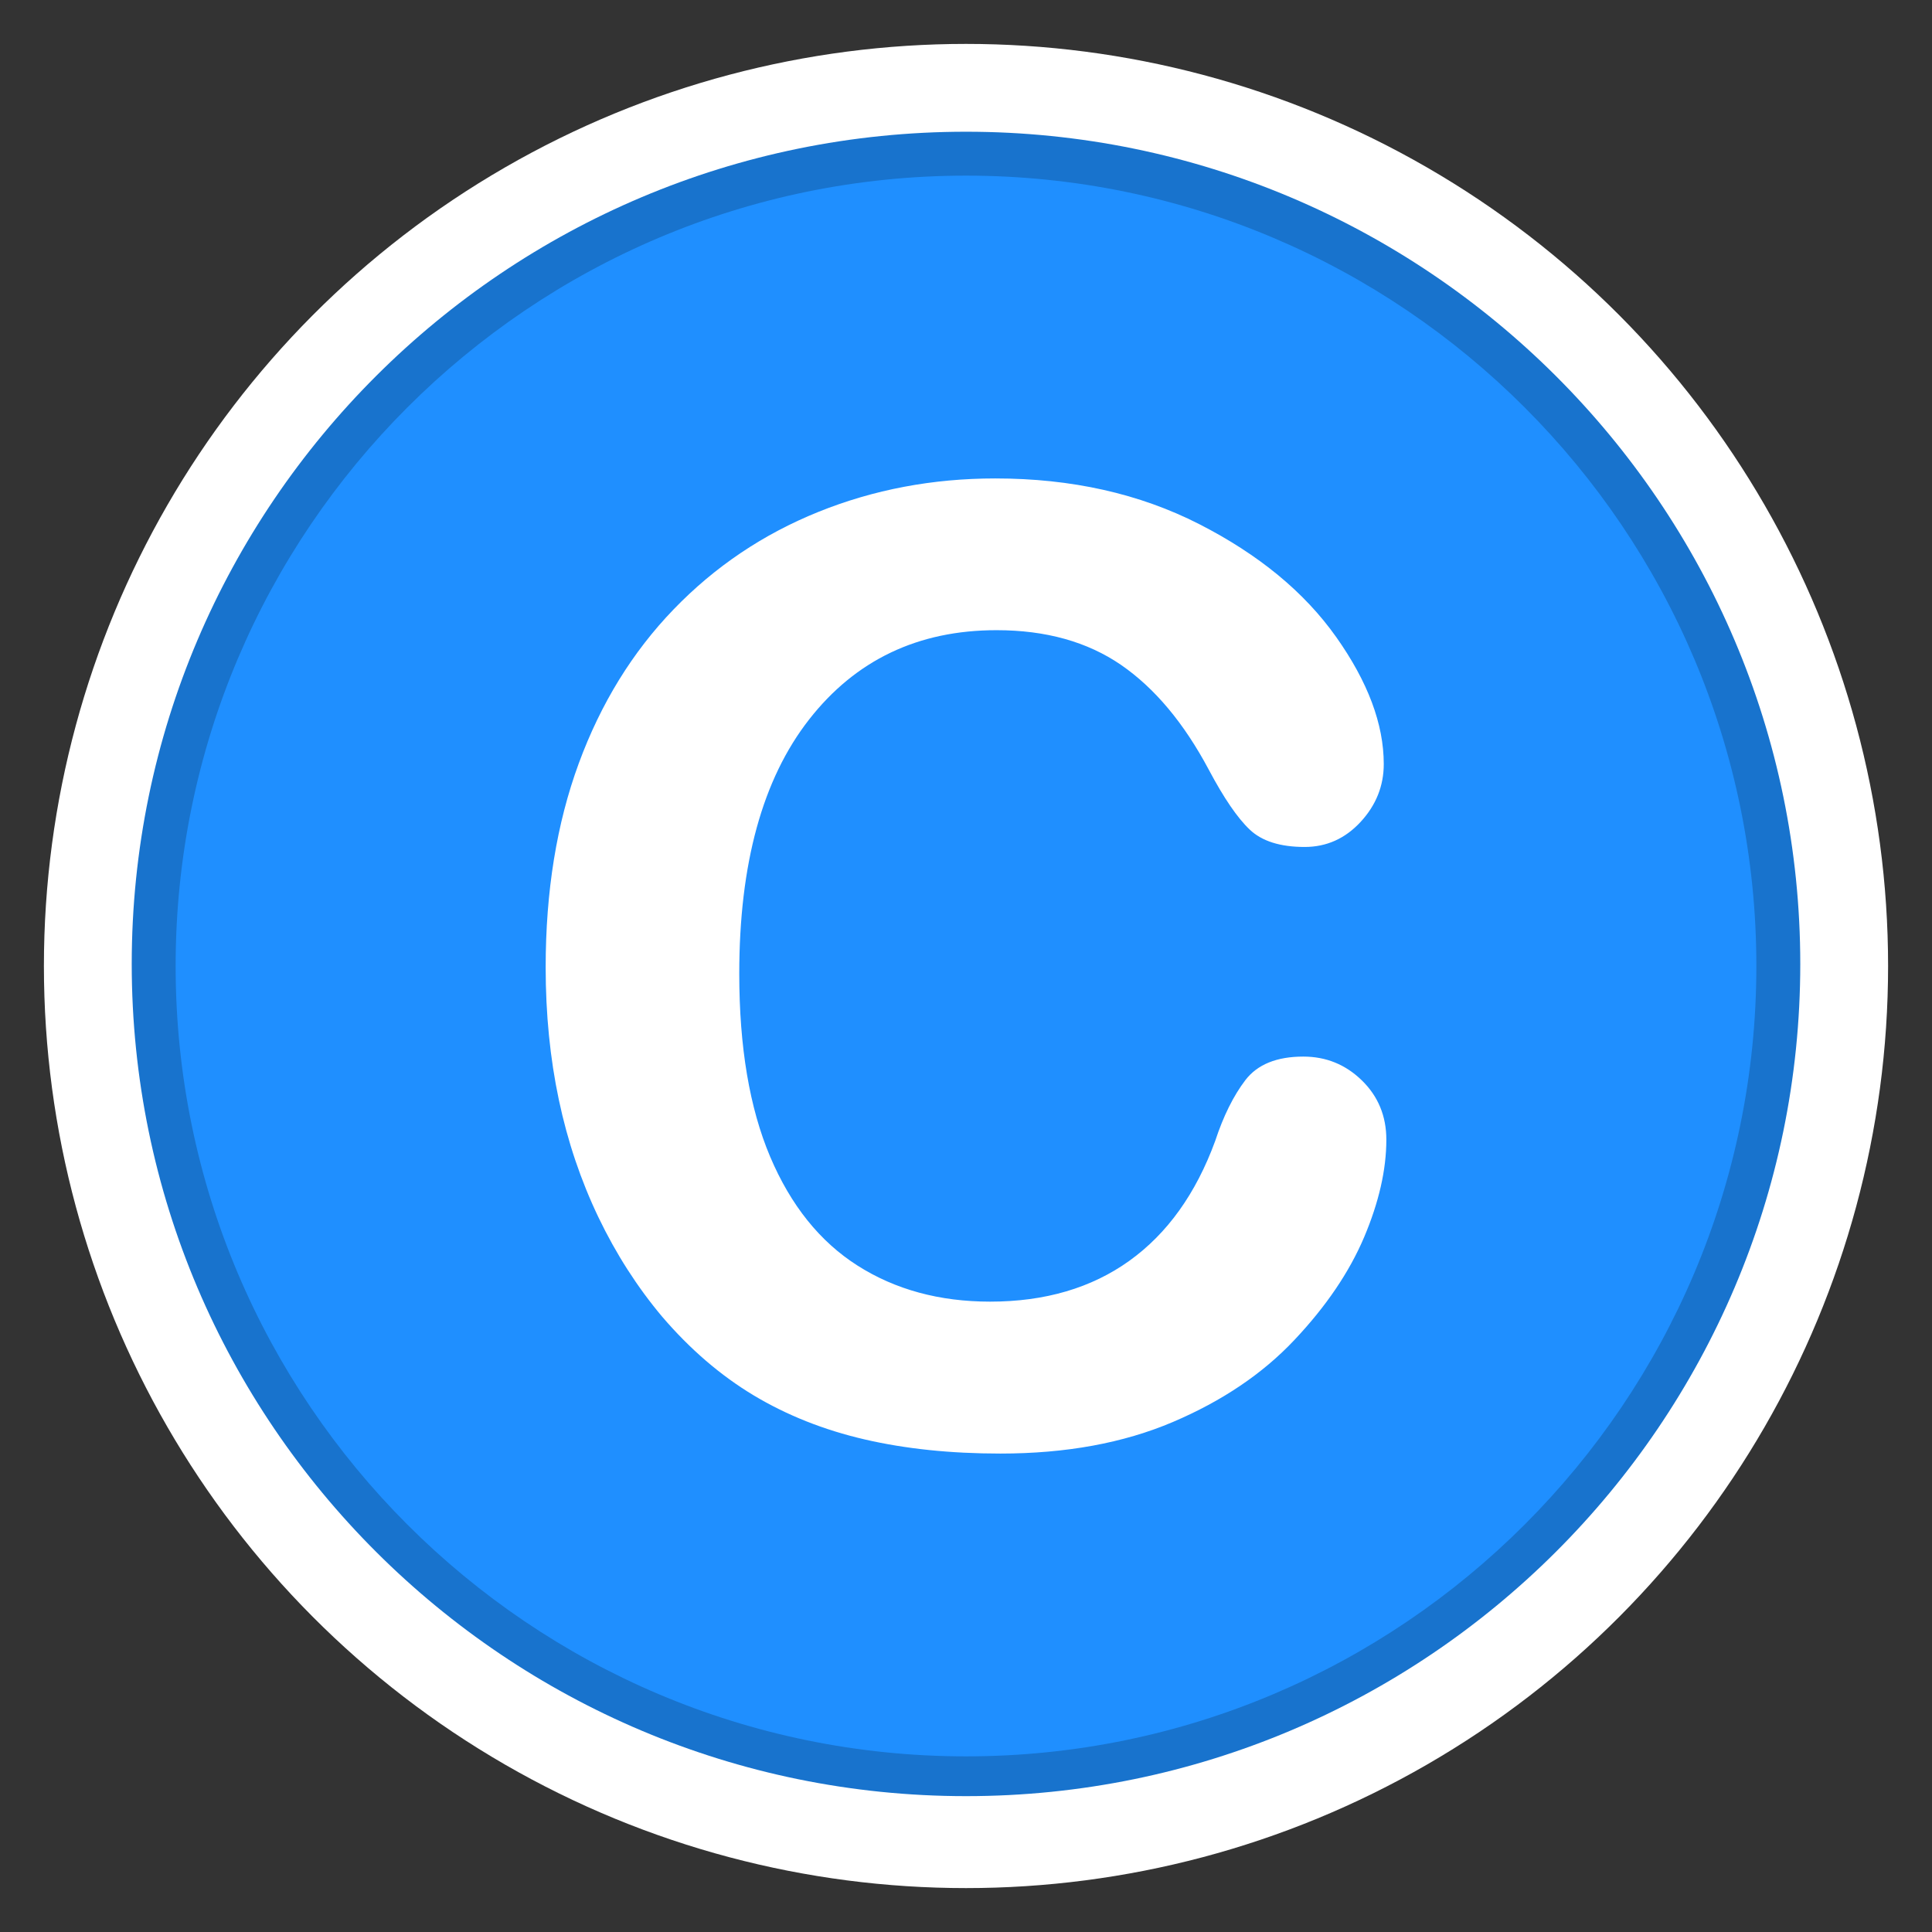 <?xml version="1.0" encoding="utf-8"?>
<!-- Generator: Adobe Illustrator 16.0.3, SVG Export Plug-In . SVG Version: 6.00 Build 0)  -->
<!DOCTYPE svg PUBLIC "-//W3C//DTD SVG 1.1//EN" "http://www.w3.org/Graphics/SVG/1.1/DTD/svg11.dtd">
<svg version="1.1" id="Public_Facilities_-_CAT_C_-_Roads_and_Bridges_-_Damage_Assessment_1_"
	 xmlns="http://www.w3.org/2000/svg" xmlns:xlink="http://www.w3.org/1999/xlink" x="0px" y="0px" width="44px" height="44px"
	 viewBox="0 0 44 44" enable-background="new 0 0 44 44" xml:space="preserve">
<rect x="0" y="0" width="44" height="44" fill="#333333" stroke="none"/>
<circle fill="#FFFFFF" cx="22" cy="22" r="21"/>
<path fill="#1873CD" d="M22.001,40.906C11.523,40.906,3,32.403,3,21.953
	C3,11.502,11.523,3,22.001,3C32.476,3,41,11.502,41,21.953
	C41,32.403,32.476,40.906,22.001,40.906z"/>
<path fill="#1F8FFF" d="M22.001,40C12.075,40,4,31.926,4,22C4,12.075,12.075,4,22.001,4
	C31.926,4,40,12.075,40,22C40,31.926,31.926,40,22.001,40z"/>
<g>
	<path fill="#FFFFFF" d="M31.573,25.955c0,0.684-0.169,1.424-0.505,2.219
		c-0.338,0.797-0.867,1.578-1.59,2.344c-0.723,0.768-1.646,1.39-2.769,1.868
		s-2.432,0.718-3.926,0.718c-1.133,0-2.163-0.107-3.091-0.322
		s-1.771-0.55-2.527-1.003c-0.757-0.455-1.452-1.053-2.087-1.795
		c-0.566-0.674-1.05-1.429-1.45-2.263c-0.4-0.836-0.701-1.727-0.901-2.674
		s-0.3-1.953-0.3-3.018c0-1.729,0.251-3.276,0.754-4.644
		s1.224-2.537,2.161-3.508s2.036-1.711,3.296-2.219s2.603-0.762,4.028-0.762
		c1.738,0,3.286,0.347,4.644,1.04s2.397,1.55,3.12,2.571
		s1.084,1.985,1.084,2.893c0,0.498-0.176,0.938-0.527,1.318
		s-0.776,0.571-1.274,0.571c-0.557,0-0.975-0.132-1.252-0.396
		c-0.279-0.264-0.589-0.718-0.931-1.362c-0.566-1.064-1.233-1.86-1.999-2.388
		c-0.768-0.527-1.712-0.791-2.835-0.791c-1.787,0-3.211,0.679-4.271,2.036
		s-1.589,3.286-1.589,5.786c0,1.67,0.234,3.059,0.703,4.168
		c0.469,1.107,1.133,1.936,1.992,2.482s1.865,0.82,3.018,0.82
		c1.25,0,2.308-0.311,3.171-0.93c0.865-0.621,1.517-1.531,1.956-2.732
		c0.186-0.566,0.415-1.027,0.688-1.385c0.273-0.355,0.713-0.534,1.318-0.534
		c0.518,0,0.962,0.181,1.333,0.542S31.573,25.418,31.573,25.955z"/>
</g>
</svg>
